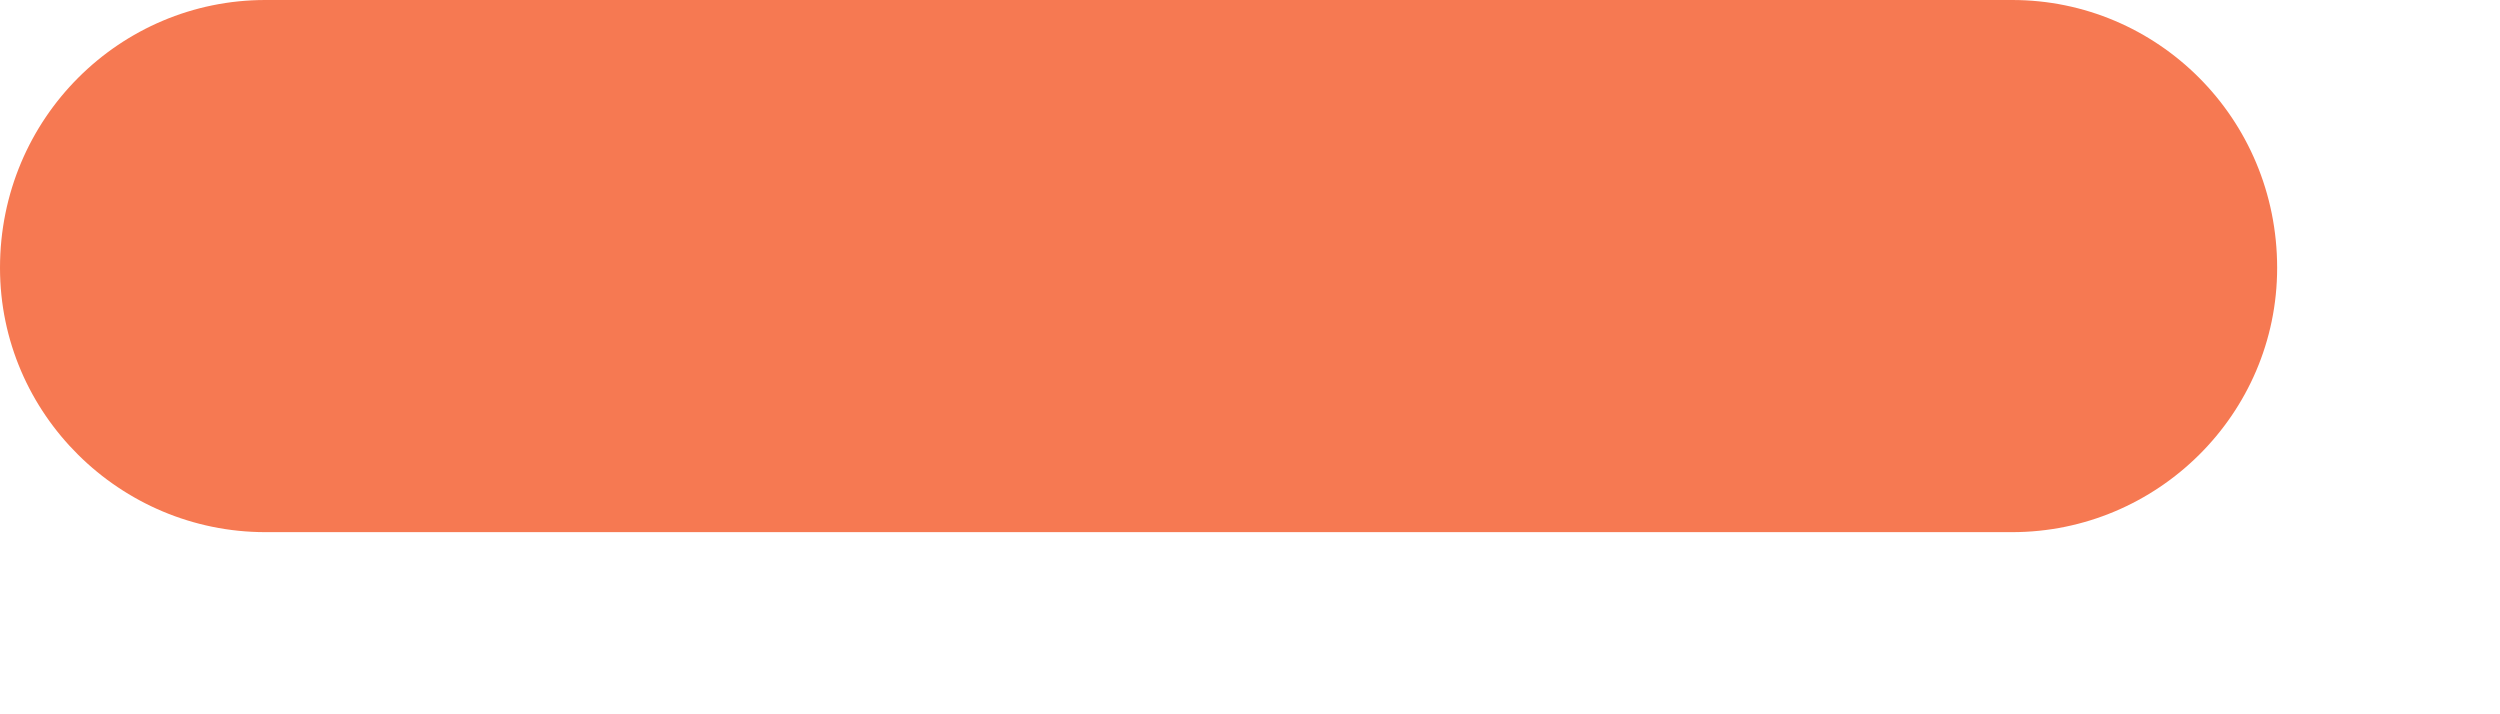 <svg width="7" height="2" viewBox="0 0 7 2" fill="none" xmlns="http://www.w3.org/2000/svg">
<path fill-rule="evenodd" clip-rule="evenodd" d="M0.743 1.49C0.337 1.49 0 1.16 0 0.75C0 0.33 0.337 0 0.743 0H5.634C6.04 0 6.376 0.33 6.376 0.75C6.376 1.16 6.04 1.49 5.634 1.49H0.743Z" fill="#F67952"/>
</svg>
